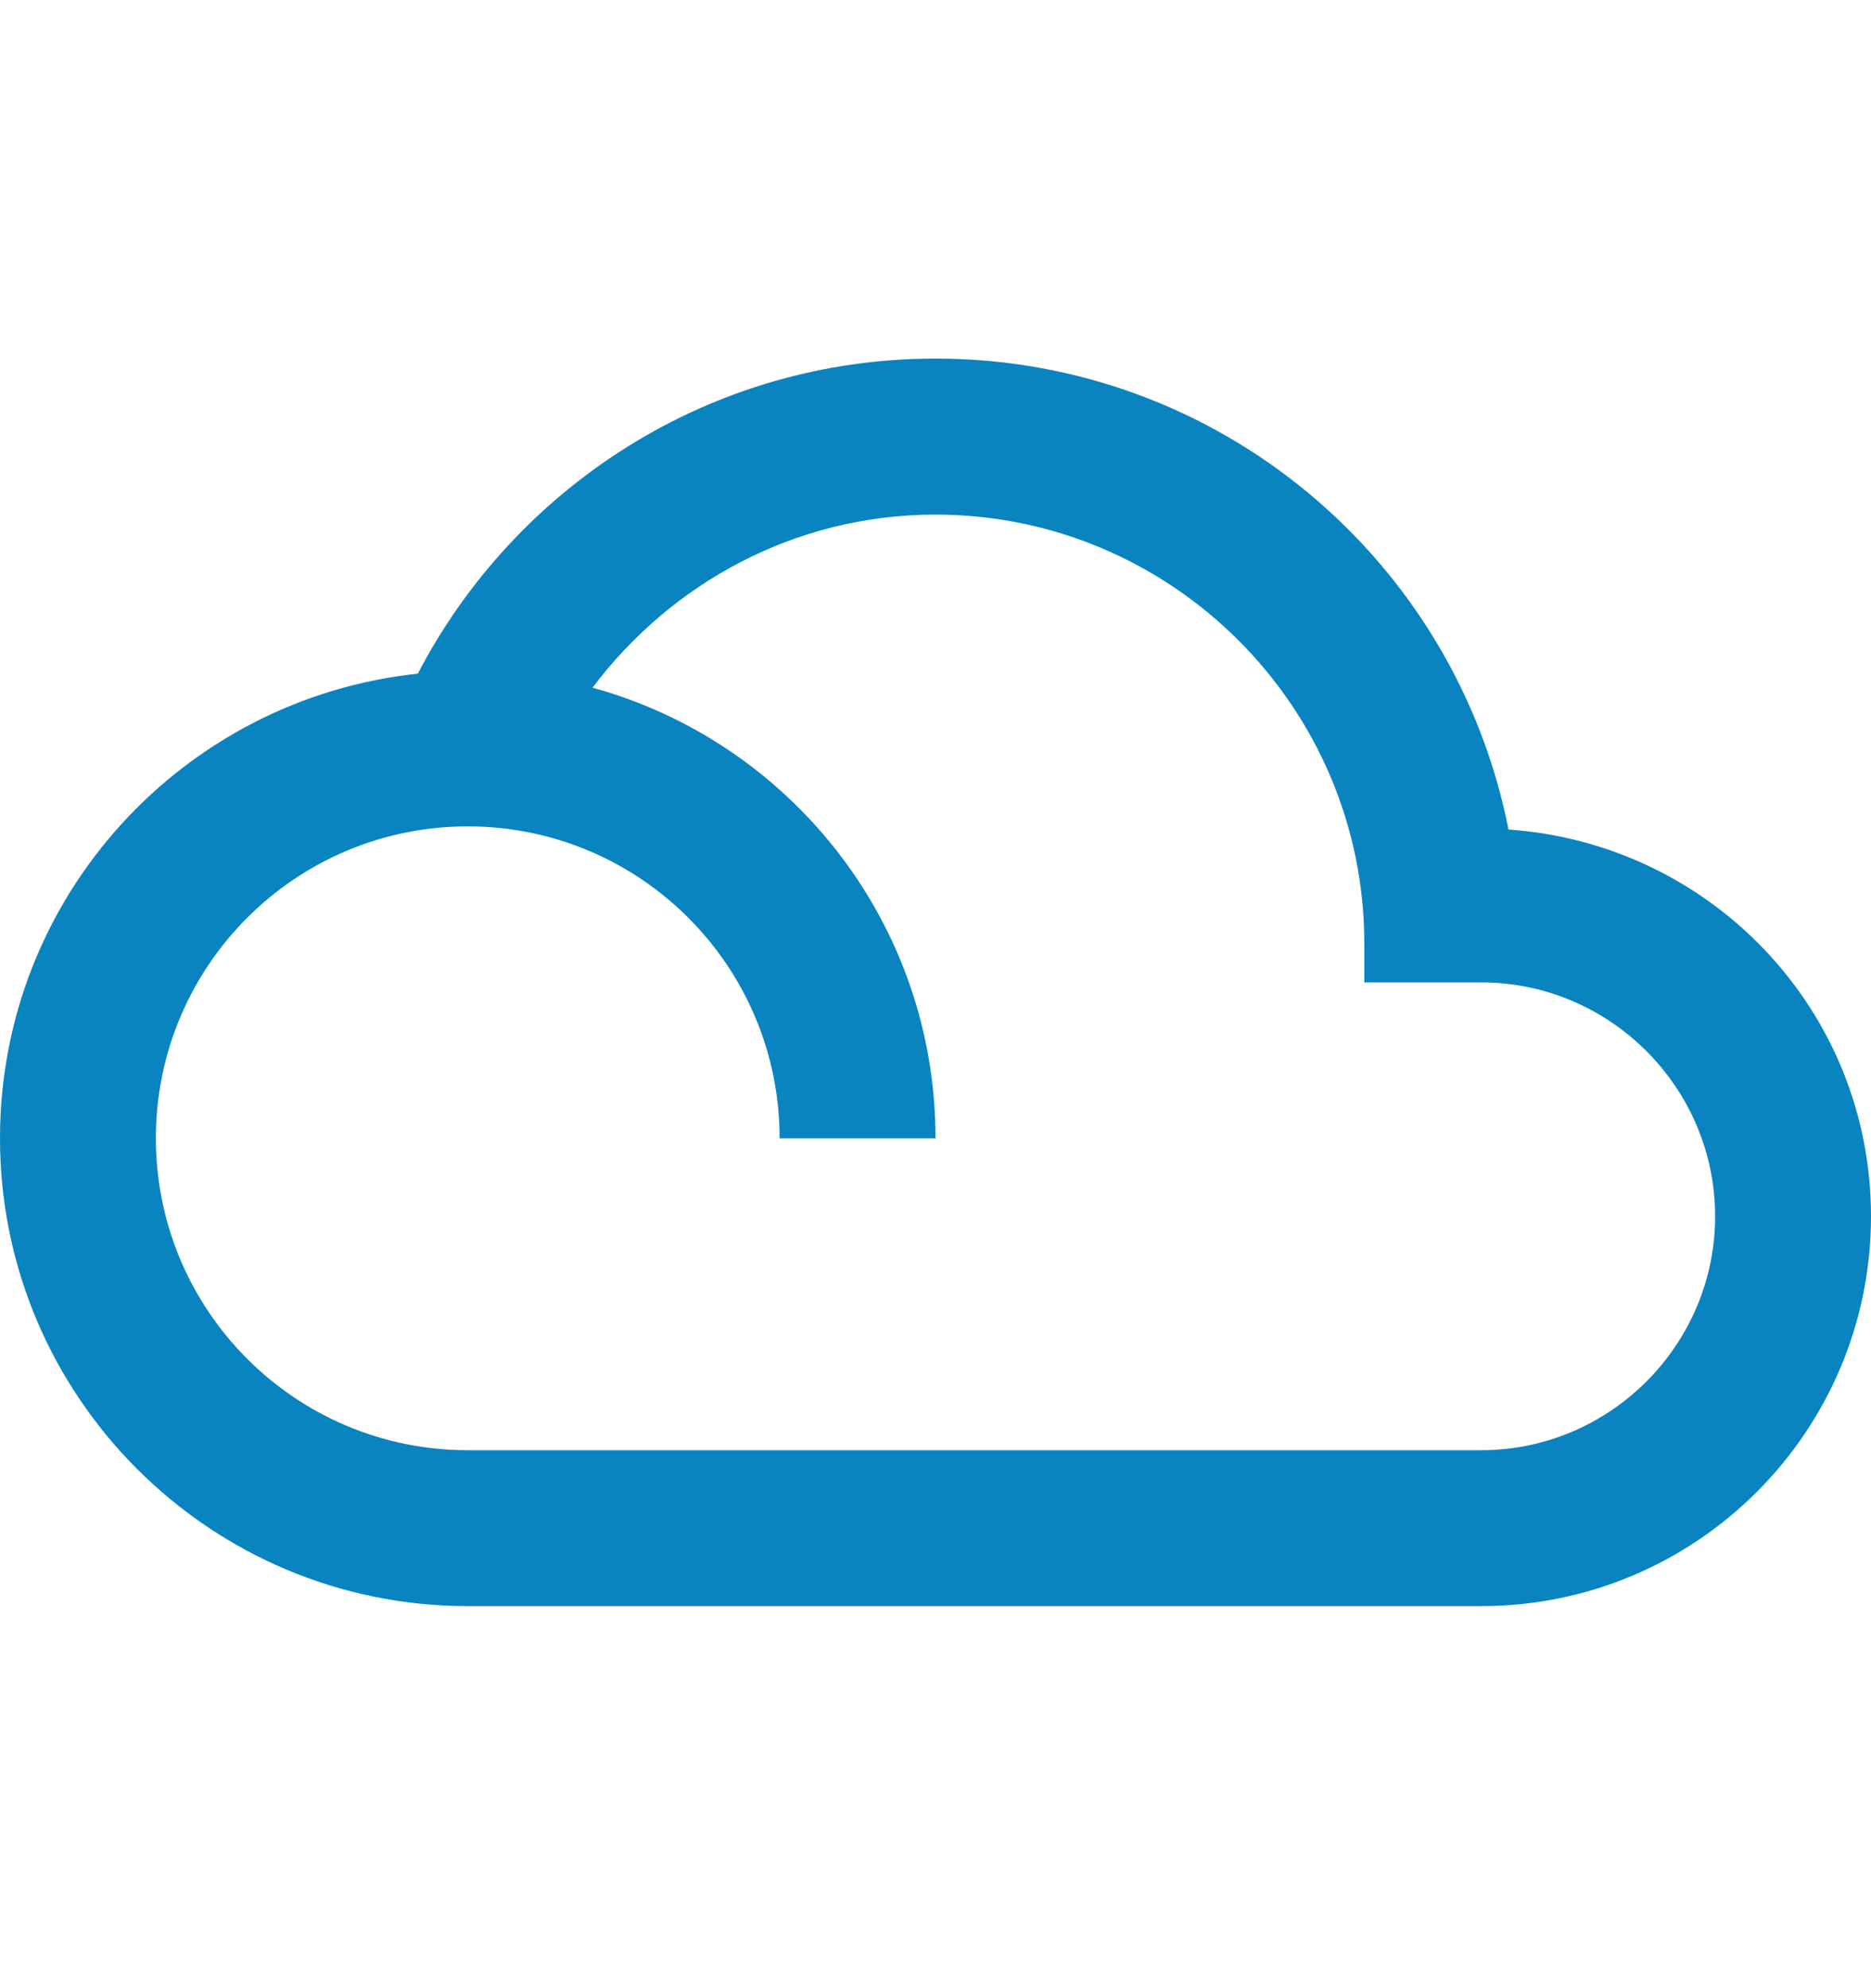 <svg width="16" height="17" viewBox="0 0 16 17" fill="none" xmlns="http://www.w3.org/2000/svg">
<path d="M12.9 7.093C12.447 4.793 10.427 3.066 8 3.066C6.073 3.066 4.407 4.16 3.573 5.76C1.567 5.973 0 7.666 0 9.733C0 11.94 1.793 13.733 4 13.733H12.667C14.507 13.733 16 12.24 16 10.4C16 8.64 14.633 7.213 12.9 7.093ZM12.667 12.4H4C2.527 12.4 1.333 11.206 1.333 9.733C1.333 8.26 2.527 7.066 4 7.066C5.473 7.066 6.667 8.26 6.667 9.733H8C8 7.893 6.76 6.346 5.067 5.88C5.74 4.986 6.8 4.4 8 4.4C10.02 4.4 11.667 6.046 11.667 8.066V8.4H12.667C13.767 8.4 14.667 9.3 14.667 10.4C14.667 11.5 13.767 12.4 12.667 12.4Z" fill="#0984C0"/>
</svg>
